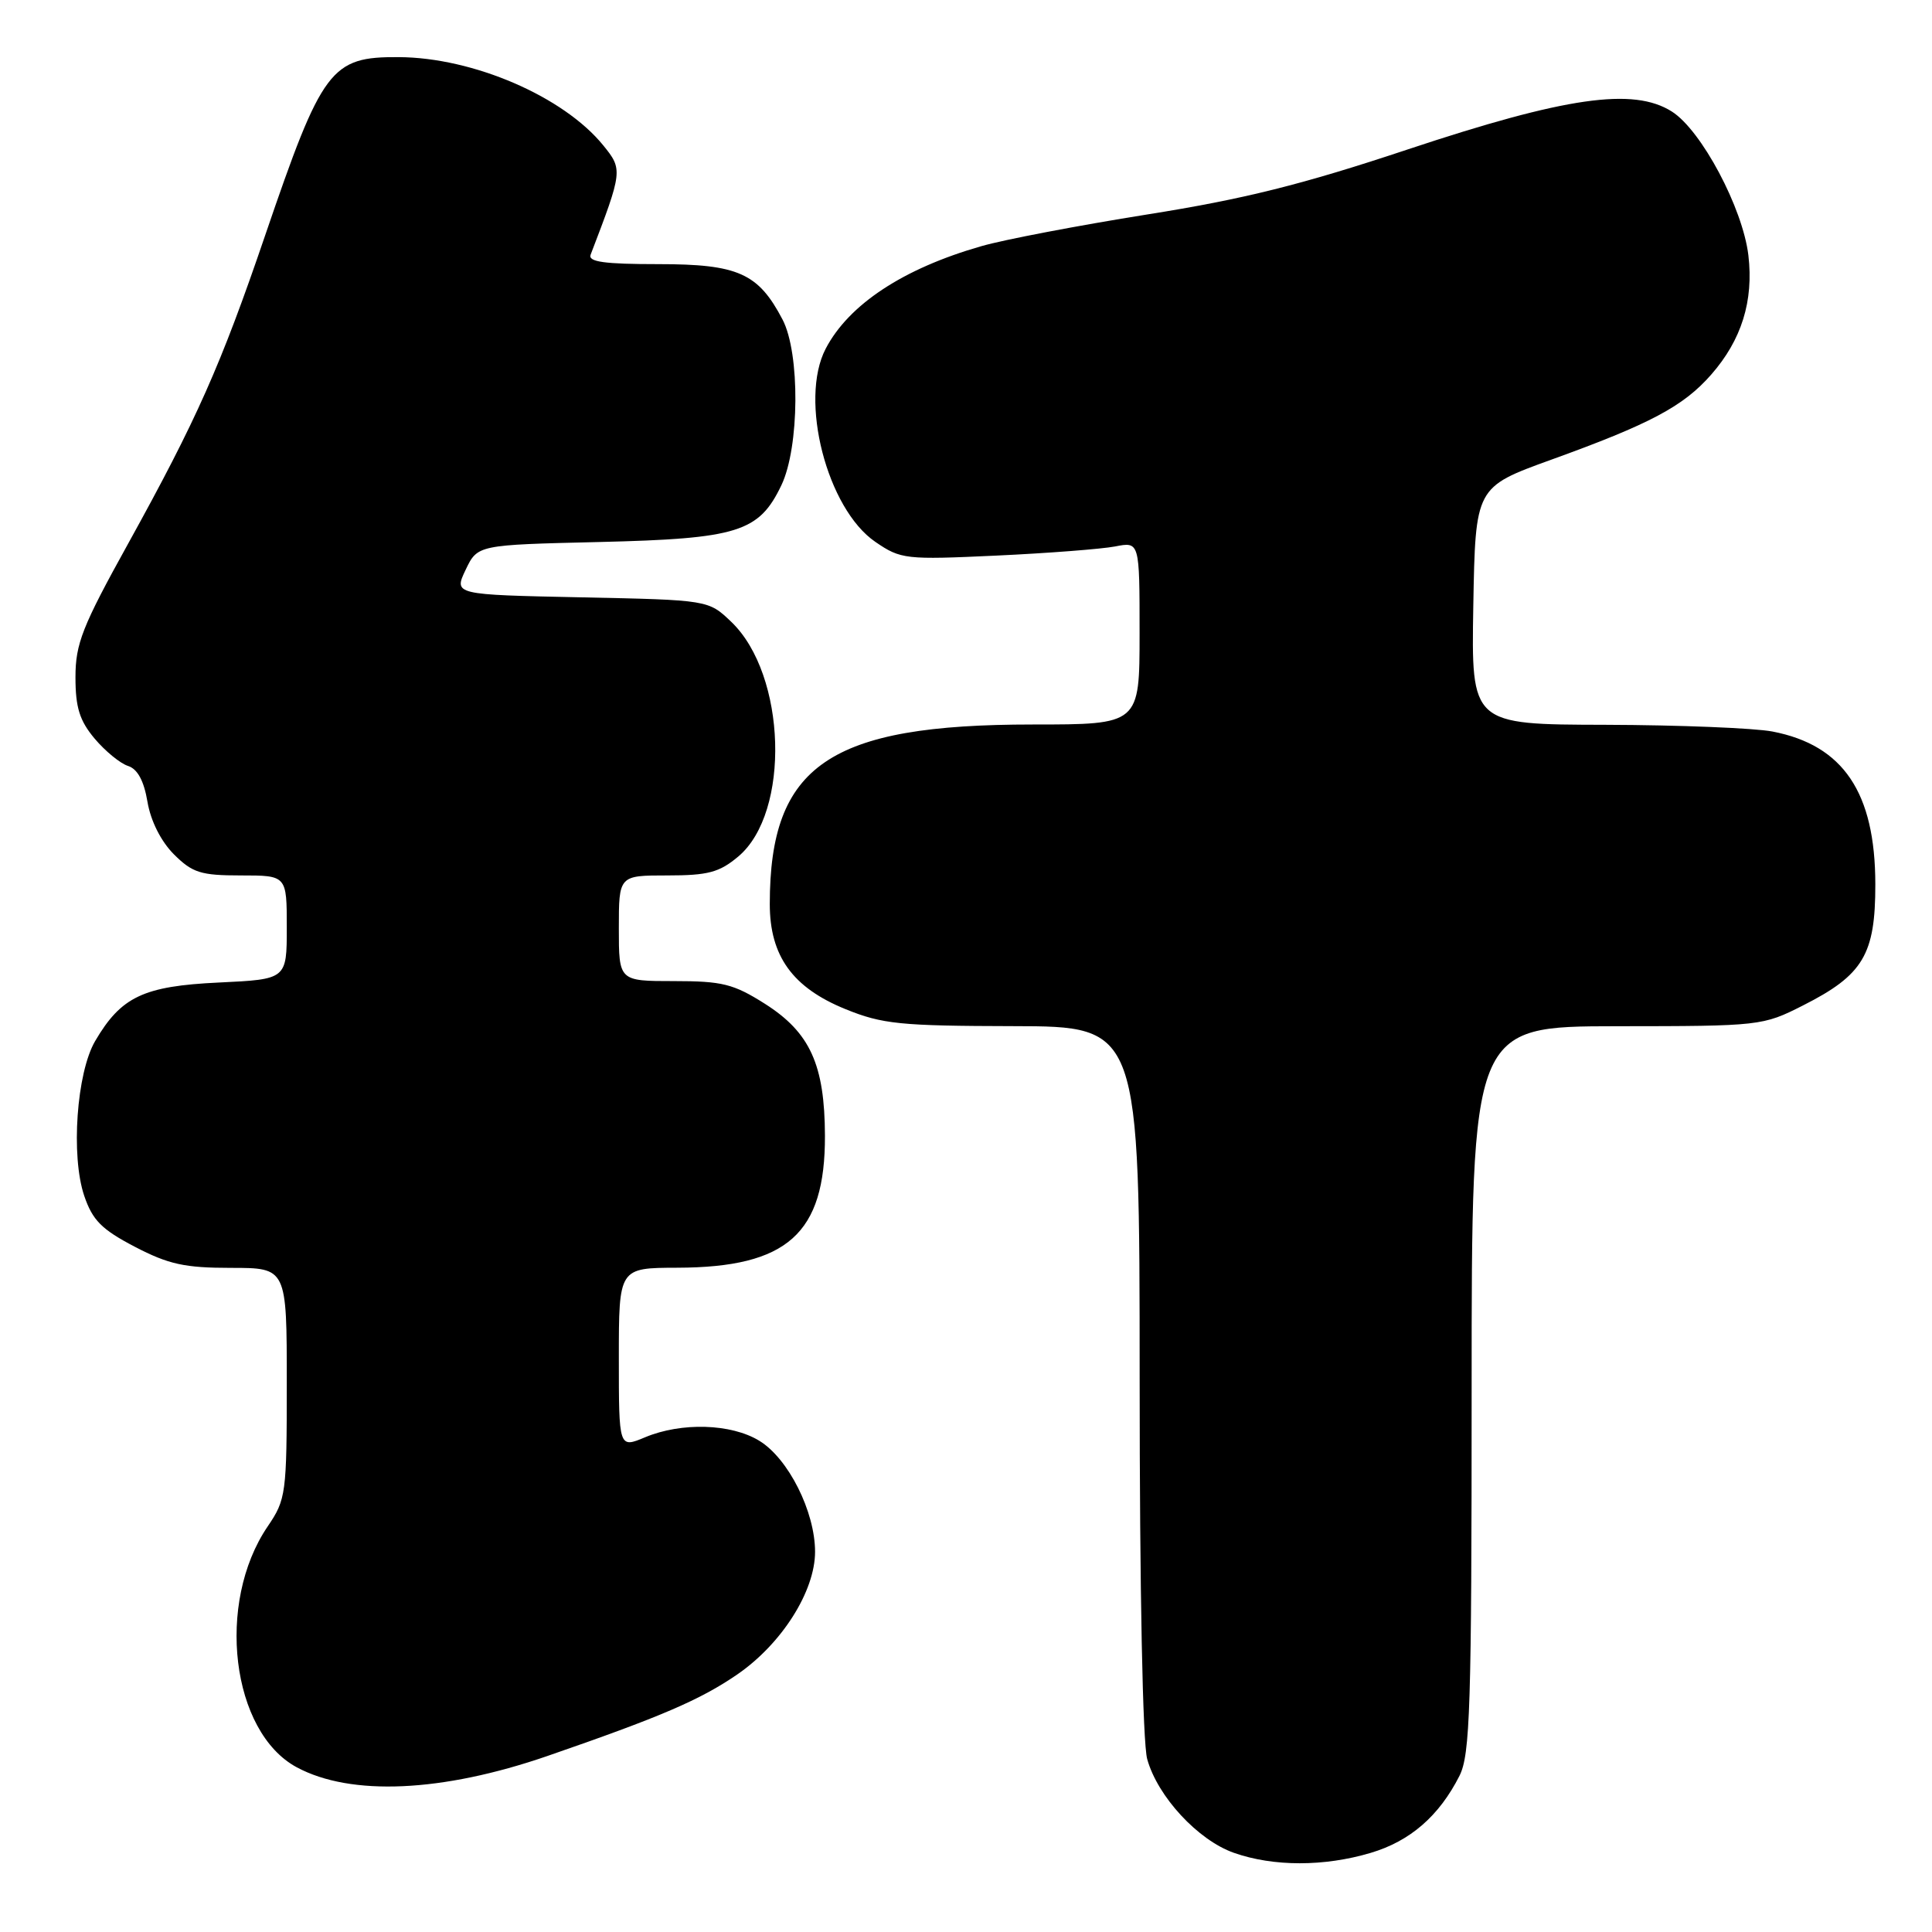 <?xml version="1.0" encoding="UTF-8" standalone="no"?>
<!DOCTYPE svg PUBLIC "-//W3C//DTD SVG 1.1//EN" "http://www.w3.org/Graphics/SVG/1.1/DTD/svg11.dtd" >
<svg xmlns="http://www.w3.org/2000/svg" xmlns:xlink="http://www.w3.org/1999/xlink" version="1.1" viewBox="0 0 256 256">
 <g >
 <path fill="currentColor"
d=" M 181.61 245.52 C 186.85 243.97 190.70 240.62 193.39 235.30 C 194.80 232.49 195.00 226.28 195.00 184.05 C 195.00 136.00 195.00 136.00 214.25 135.98 C 233.22 135.97 233.58 135.93 238.90 133.23 C 246.89 129.19 248.50 126.49 248.49 117.17 C 248.48 105.02 244.25 98.74 234.86 96.93 C 232.46 96.47 222.50 96.07 212.72 96.04 C 194.95 96.00 194.95 96.00 195.22 80.28 C 195.50 64.55 195.50 64.55 205.50 60.93 C 218.66 56.18 223.06 53.84 226.74 49.64 C 230.77 45.05 232.38 39.88 231.67 33.83 C 230.92 27.56 225.45 17.27 221.53 14.78 C 216.43 11.55 207.47 12.84 186.50 19.81 C 172.54 24.46 164.80 26.39 152.00 28.42 C 142.93 29.87 133.04 31.75 130.03 32.62 C 119.69 35.58 112.48 40.33 109.41 46.20 C 105.86 52.99 109.58 67.43 116.00 71.81 C 119.36 74.11 119.99 74.18 132.00 73.62 C 138.88 73.30 145.96 72.75 147.75 72.41 C 151.00 71.77 151.00 71.77 151.00 83.89 C 151.00 96.00 151.00 96.00 136.82 96.00 C 109.89 96.00 102.00 101.39 102.00 119.79 C 102.00 126.68 105.02 130.87 112.04 133.72 C 116.91 135.70 119.30 135.94 134.25 135.97 C 151.00 136.00 151.00 136.00 151.01 182.75 C 151.01 210.70 151.41 230.94 152.01 233.09 C 153.39 238.06 158.73 243.83 163.50 245.51 C 168.74 247.35 175.45 247.35 181.61 245.52 Z  M 72.50 232.69 C 87.55 227.49 92.78 225.25 97.71 221.86 C 103.59 217.81 108.00 210.85 108.00 205.62 C 108.00 200.30 104.46 193.25 100.61 190.91 C 96.89 188.63 90.29 188.43 85.47 190.45 C 82.00 191.90 82.00 191.90 82.00 179.95 C 82.00 168.00 82.00 168.00 89.75 167.98 C 104.34 167.94 109.34 163.47 109.31 150.50 C 109.28 141.08 107.34 136.81 101.36 133.01 C 97.19 130.37 95.71 130.00 89.30 130.00 C 82.00 130.00 82.00 130.00 82.00 123.00 C 82.00 116.00 82.00 116.00 88.42 116.00 C 93.82 116.00 95.32 115.60 97.83 113.49 C 104.76 107.66 104.22 89.42 96.91 82.41 C 93.87 79.50 93.87 79.50 77.00 79.15 C 60.13 78.80 60.13 78.80 61.70 75.50 C 63.28 72.20 63.28 72.20 79.39 71.82 C 97.78 71.38 100.57 70.51 103.54 64.29 C 105.94 59.27 106.03 46.81 103.69 42.34 C 100.48 36.20 97.80 35.00 87.26 35.00 C 80.09 35.00 77.90 34.70 78.26 33.75 C 82.51 22.66 82.53 22.46 79.94 19.27 C 74.68 12.79 62.71 7.62 52.84 7.57 C 43.83 7.51 42.70 9.02 35.14 31.17 C 29.25 48.45 26.06 55.61 16.96 72.07 C 10.90 83.01 10.00 85.29 10.00 89.74 C 10.00 93.75 10.55 95.50 12.54 97.87 C 13.94 99.53 15.93 101.16 16.96 101.49 C 18.22 101.89 19.07 103.45 19.54 106.24 C 19.97 108.79 21.33 111.48 23.04 113.20 C 25.50 115.65 26.60 116.00 31.92 116.00 C 38.00 116.00 38.00 116.00 38.00 122.88 C 38.00 129.76 38.00 129.76 29.00 130.19 C 19.01 130.66 16.05 132.07 12.61 137.94 C 10.15 142.14 9.37 153.16 11.16 158.45 C 12.26 161.69 13.47 162.91 17.86 165.20 C 22.33 167.53 24.47 168.00 30.61 168.00 C 38.00 168.00 38.00 168.00 38.00 183.27 C 38.00 197.96 37.90 198.68 35.47 202.26 C 28.57 212.41 30.64 229.51 39.33 234.18 C 46.50 238.03 58.57 237.49 72.50 232.69 Z "/>
</g>
</svg>